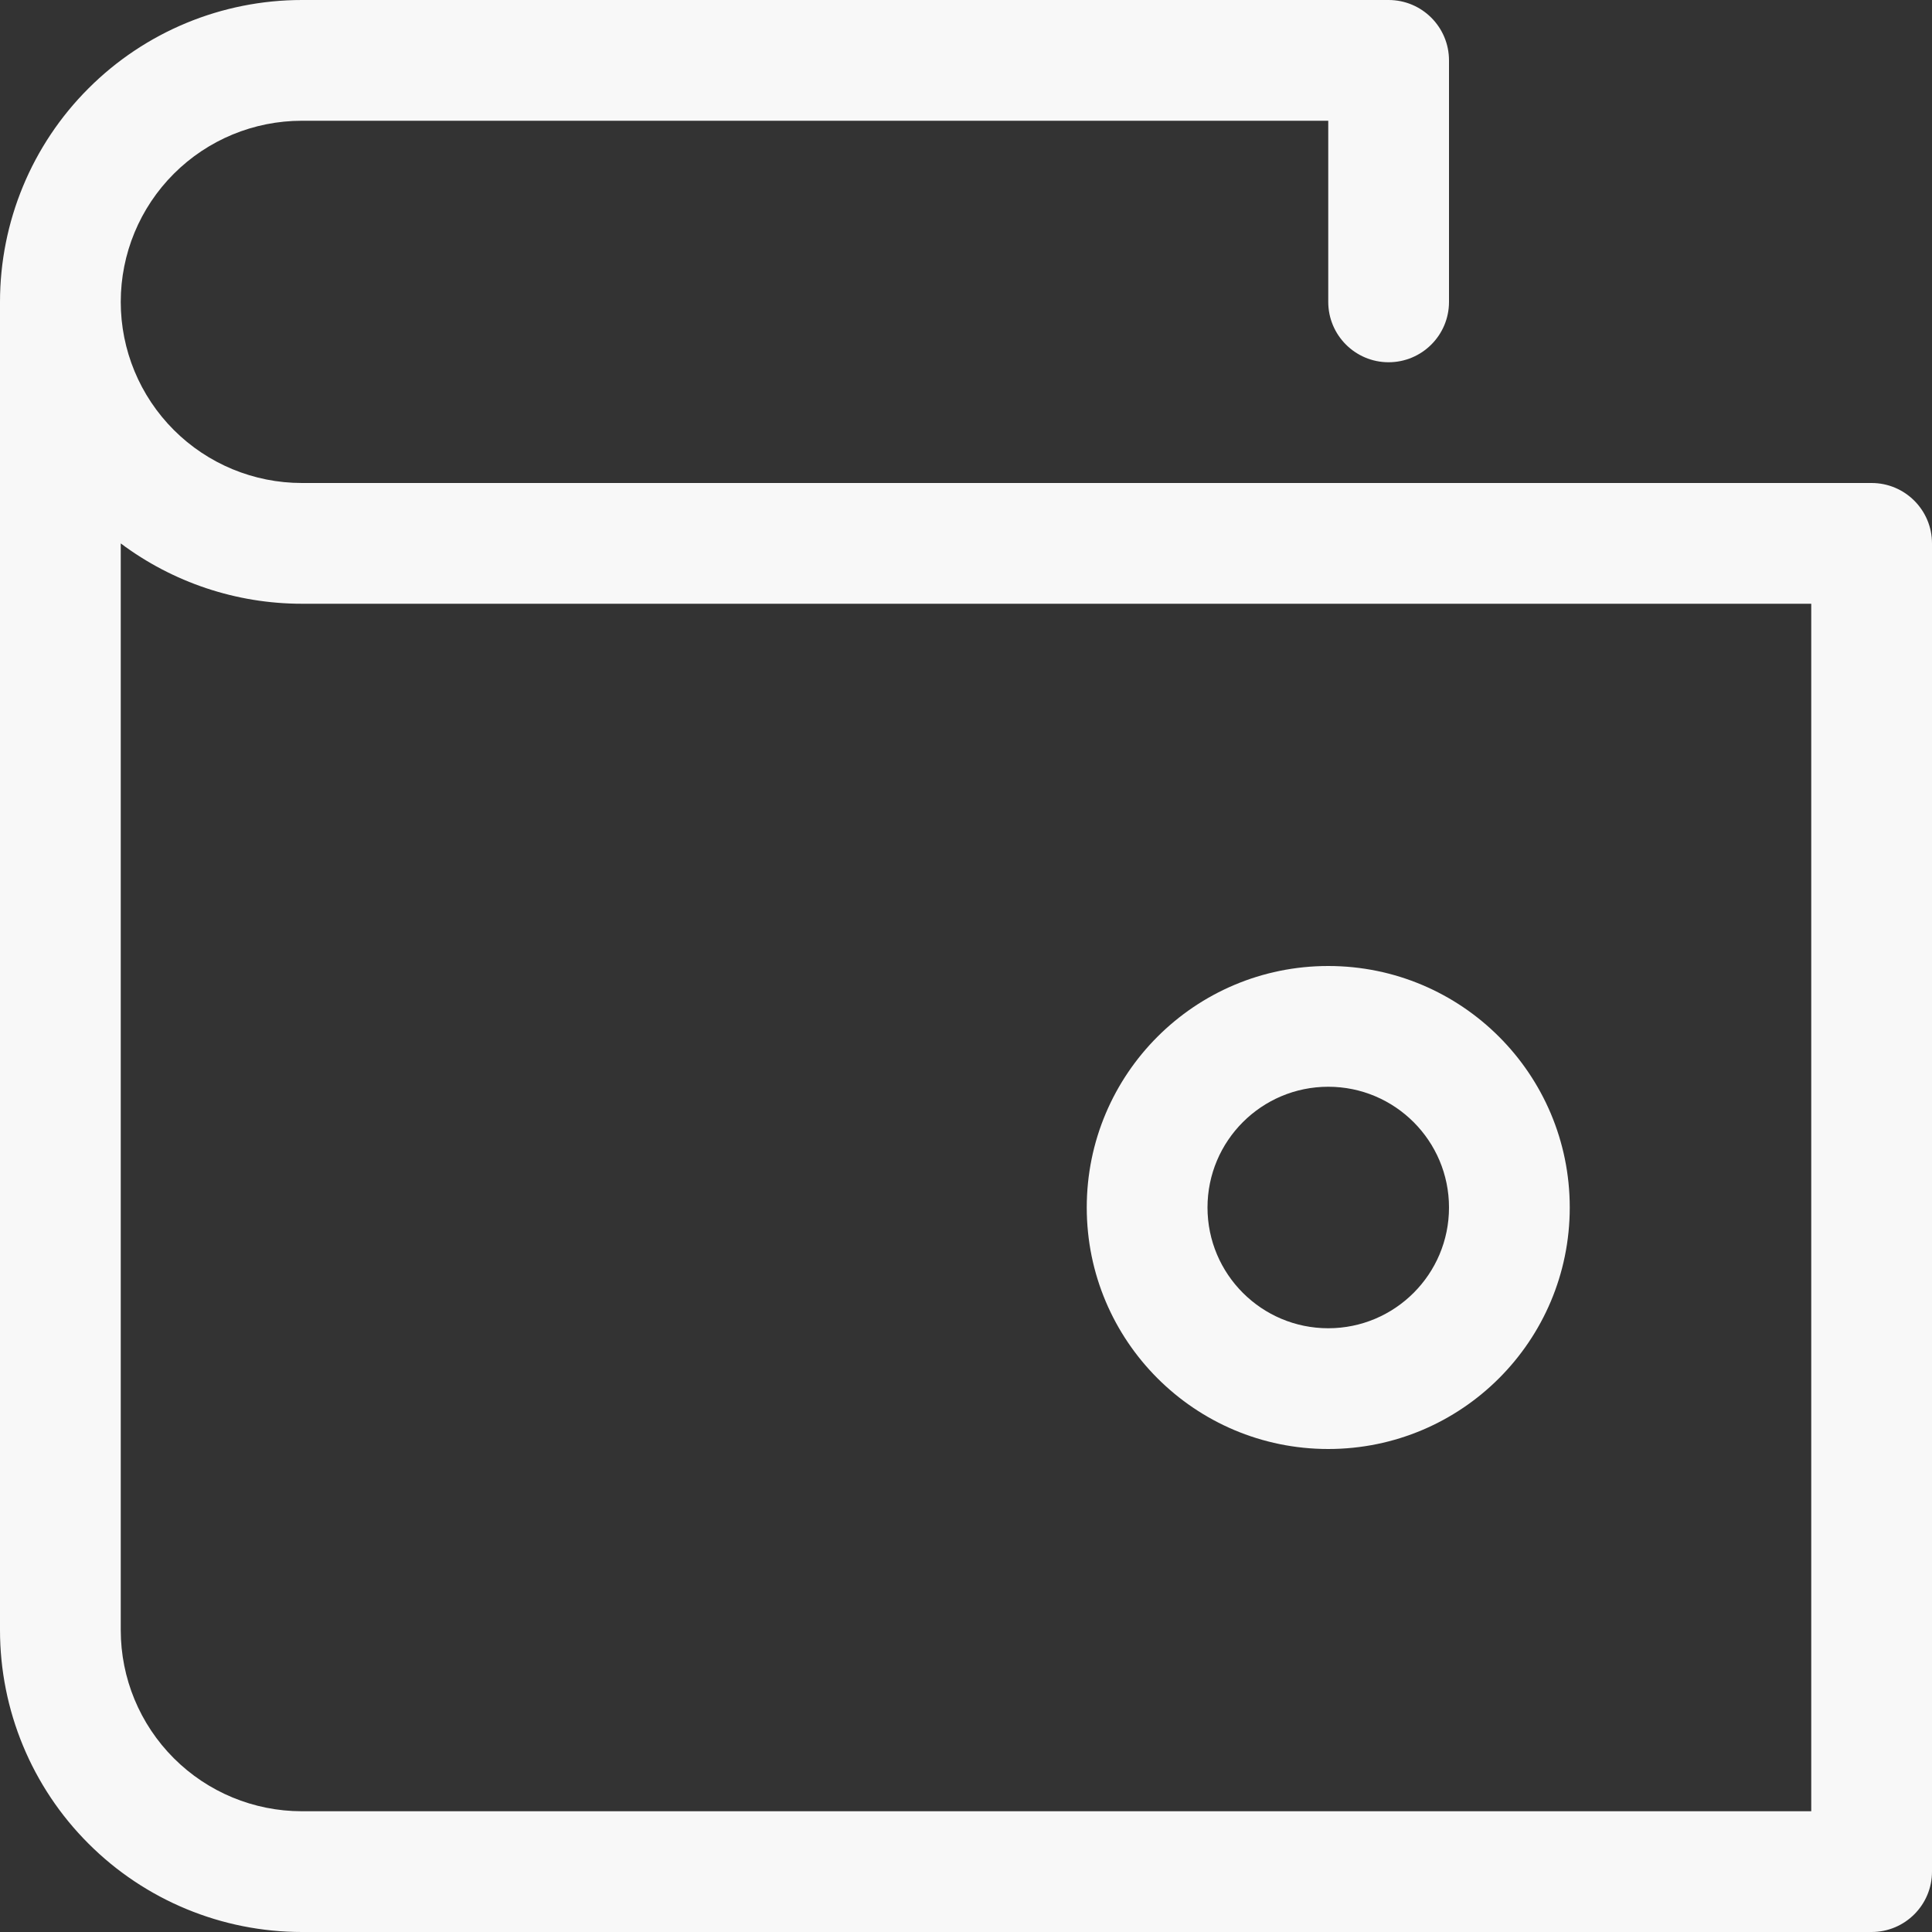 <svg width="22" height="22" viewBox="0 0 22 22" fill="none" xmlns="http://www.w3.org/2000/svg">
<rect x="0" y="0" width="22" height="22" fill="#333333" stroke="none"/>
<g clip-path="url(#clip0_5859_1203)">
<path fill-rule="evenodd" clip-rule="evenodd" d="M15.125 12.375C14.366 12.375 13.75 12.991 13.75 13.75C13.75 14.509 14.366 15.125 15.125 15.125C15.884 15.125 16.5 14.509 16.5 13.75C16.5 12.991 15.884 12.375 15.125 12.375ZM12.375 13.75C12.375 12.231 13.606 11 15.125 11C16.644 11 17.875 12.231 17.875 13.75C17.875 15.269 16.644 16.5 15.125 16.5C13.606 16.5 12.375 15.269 12.375 13.75Z" fill="#F8F8F8"/>
<path fill-rule="evenodd" clip-rule="evenodd" d="M3.438 1.375C2.89 1.375 2.366 1.592 1.979 1.979C1.592 2.366 1.375 2.89 1.375 3.438C1.375 3.985 1.592 4.509 1.979 4.896C2.366 5.283 2.89 5.5 3.438 5.5H21.312C21.692 5.5 22 5.808 22 6.188V21.312C22 21.692 21.692 22 21.312 22H3.438C2.526 22 1.651 21.638 1.007 20.993C0.362 20.349 0 19.474 0 18.562V3.438C0 2.526 0.362 1.651 1.007 1.007C1.651 0.362 2.526 0 3.438 0H15.812C16.192 0 16.5 0.308 16.5 0.688V3.438C16.5 3.817 16.192 4.125 15.812 4.125C15.433 4.125 15.125 3.817 15.125 3.438V1.375H3.438ZM1.375 6.188V18.562C1.375 19.11 1.592 19.634 1.979 20.021C2.366 20.408 2.89 20.625 3.438 20.625H20.625V6.875H3.438C2.689 6.875 1.967 6.631 1.375 6.188Z" fill="#F8F8F8"/>
</g>
<defs>
<clipPath id="clip0_5859_1203">
<rect width="22" height="22" fill="white"/>
</clipPath>
</defs>
</svg>
